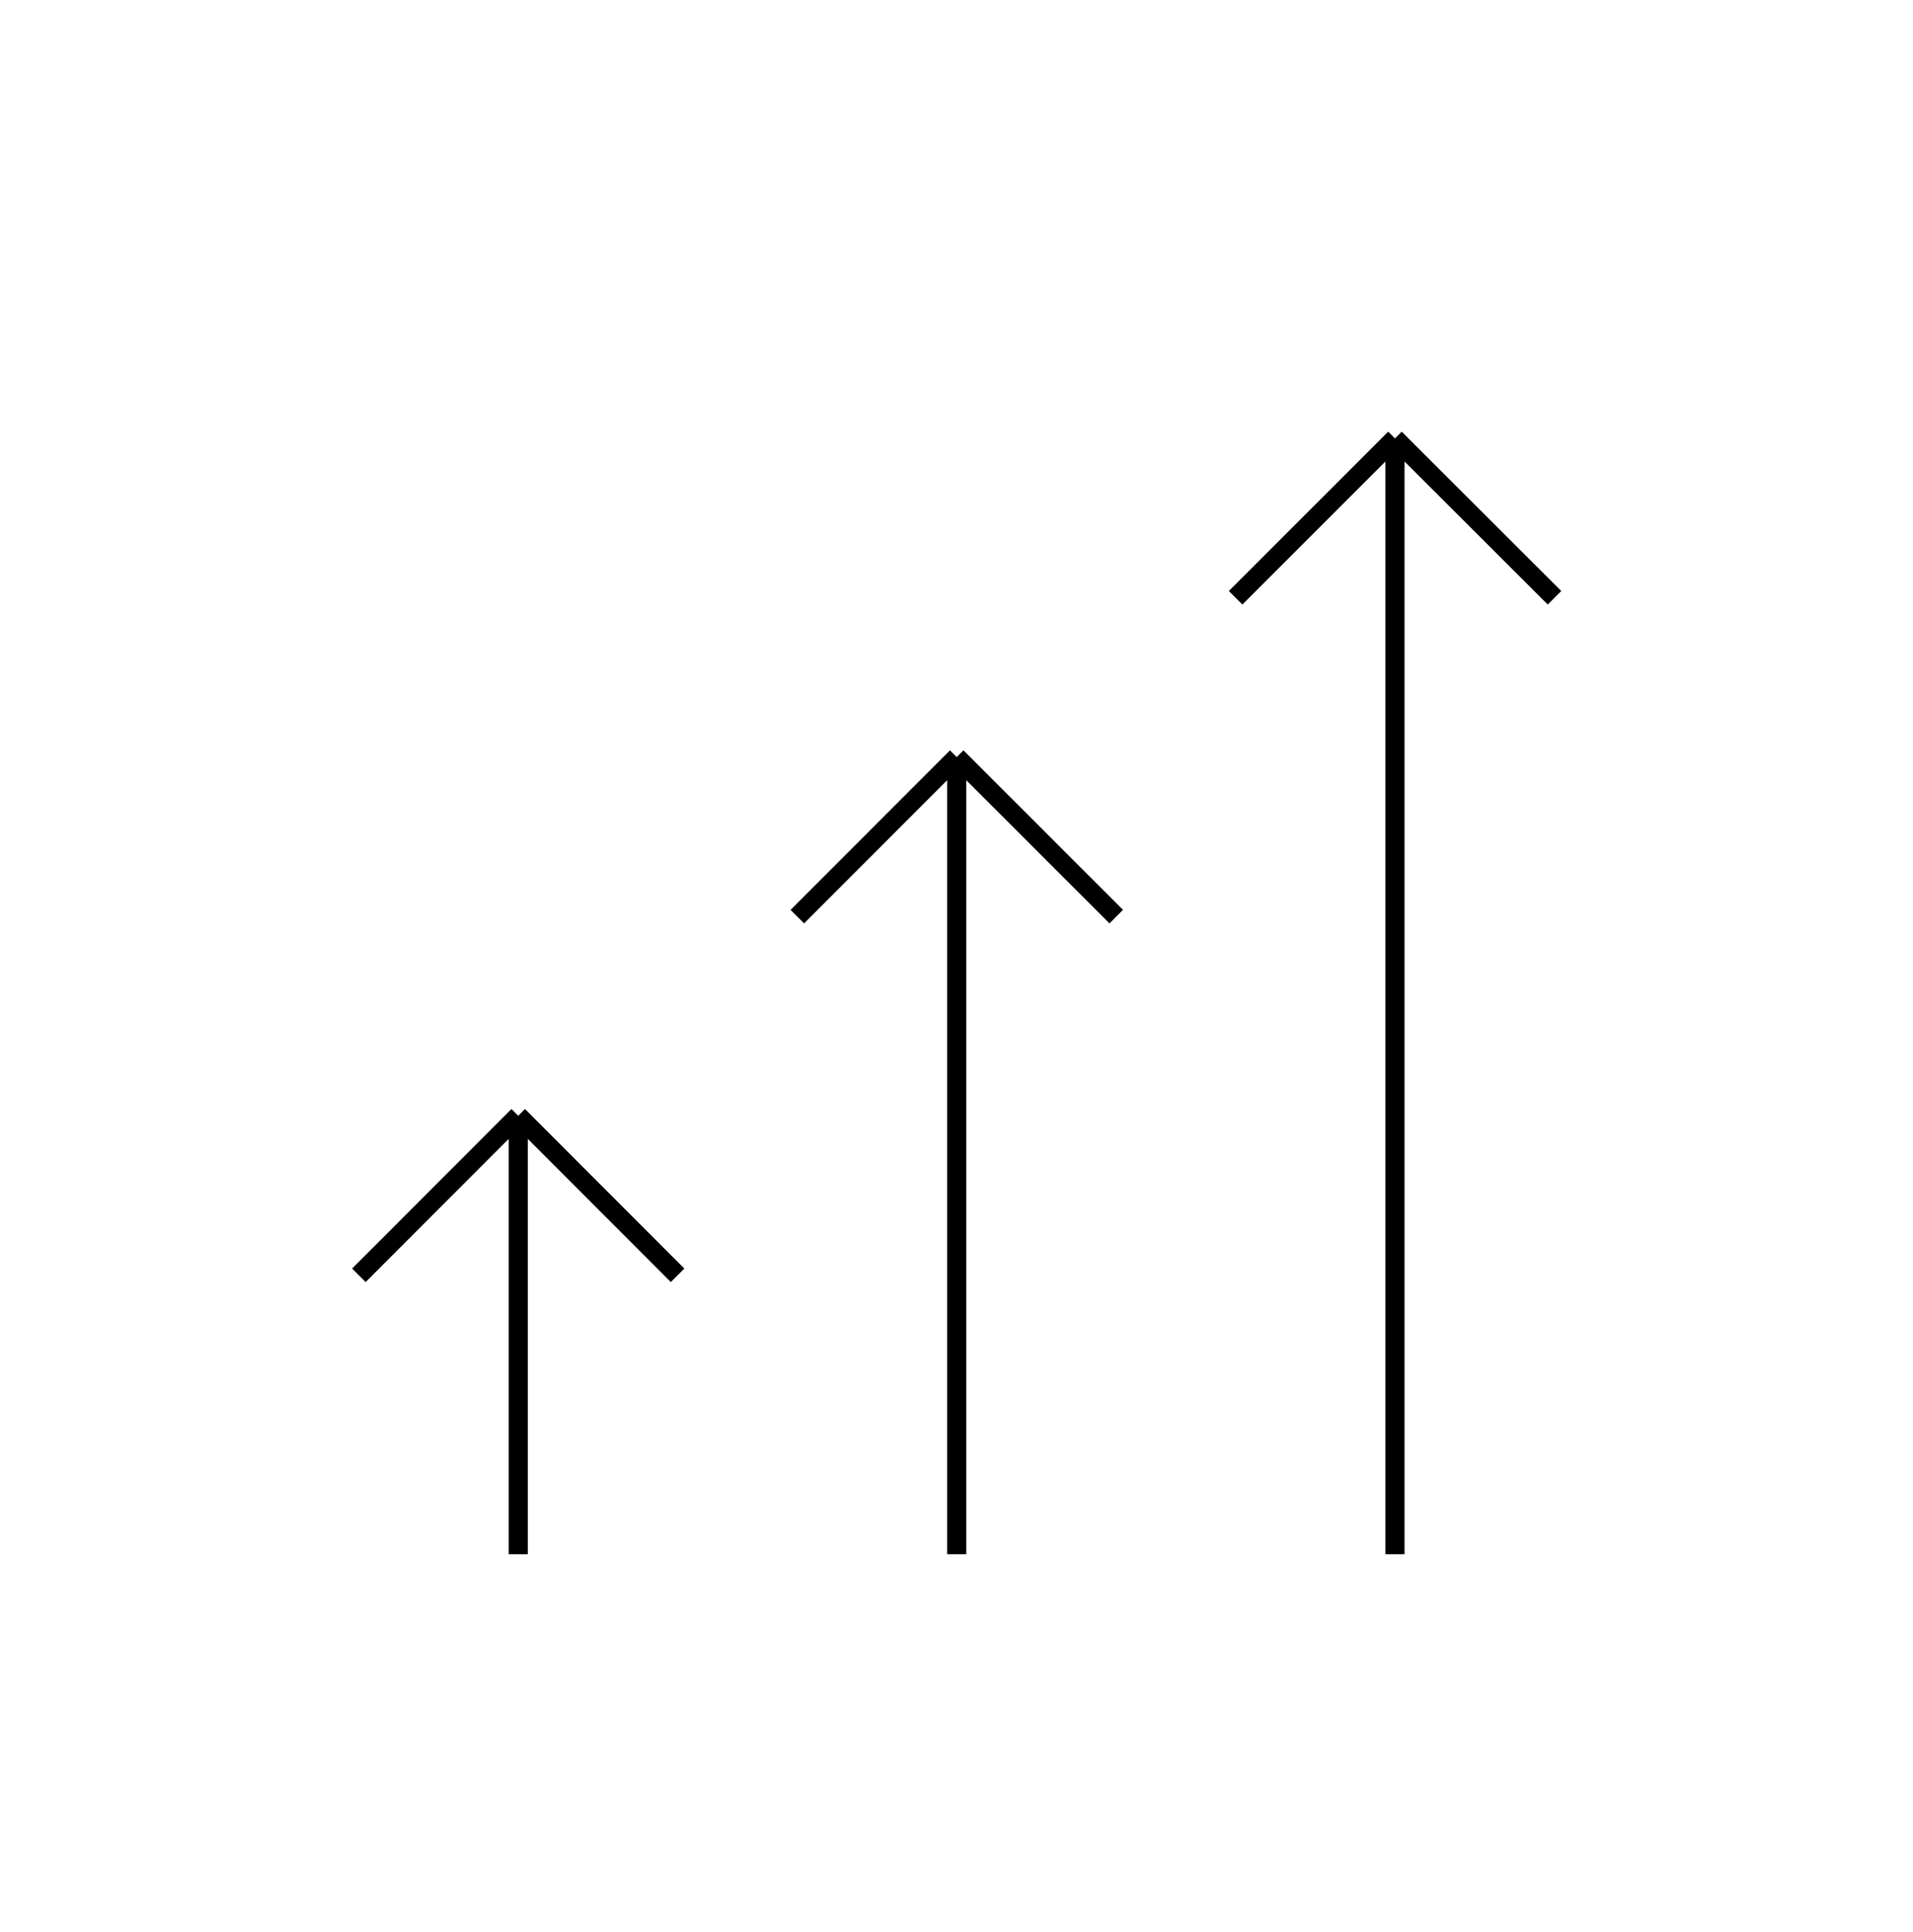<svg width="100" height="101" viewBox="0 0 100 101" fill="none" xmlns="http://www.w3.org/2000/svg">
<path d="M50.01 81.25V39.58M50.01 39.58L41.68 47.92M50.01 39.58L58.35 47.92M72.92 81.25V22.92M72.92 22.92L64.59 31.25M72.92 22.92L81.26 31.25M27.09 81.25V58.33M27.09 58.33L18.76 66.67M27.09 58.33L35.42 66.67" stroke="black" stroke-miterlimit="10"/>
</svg>

